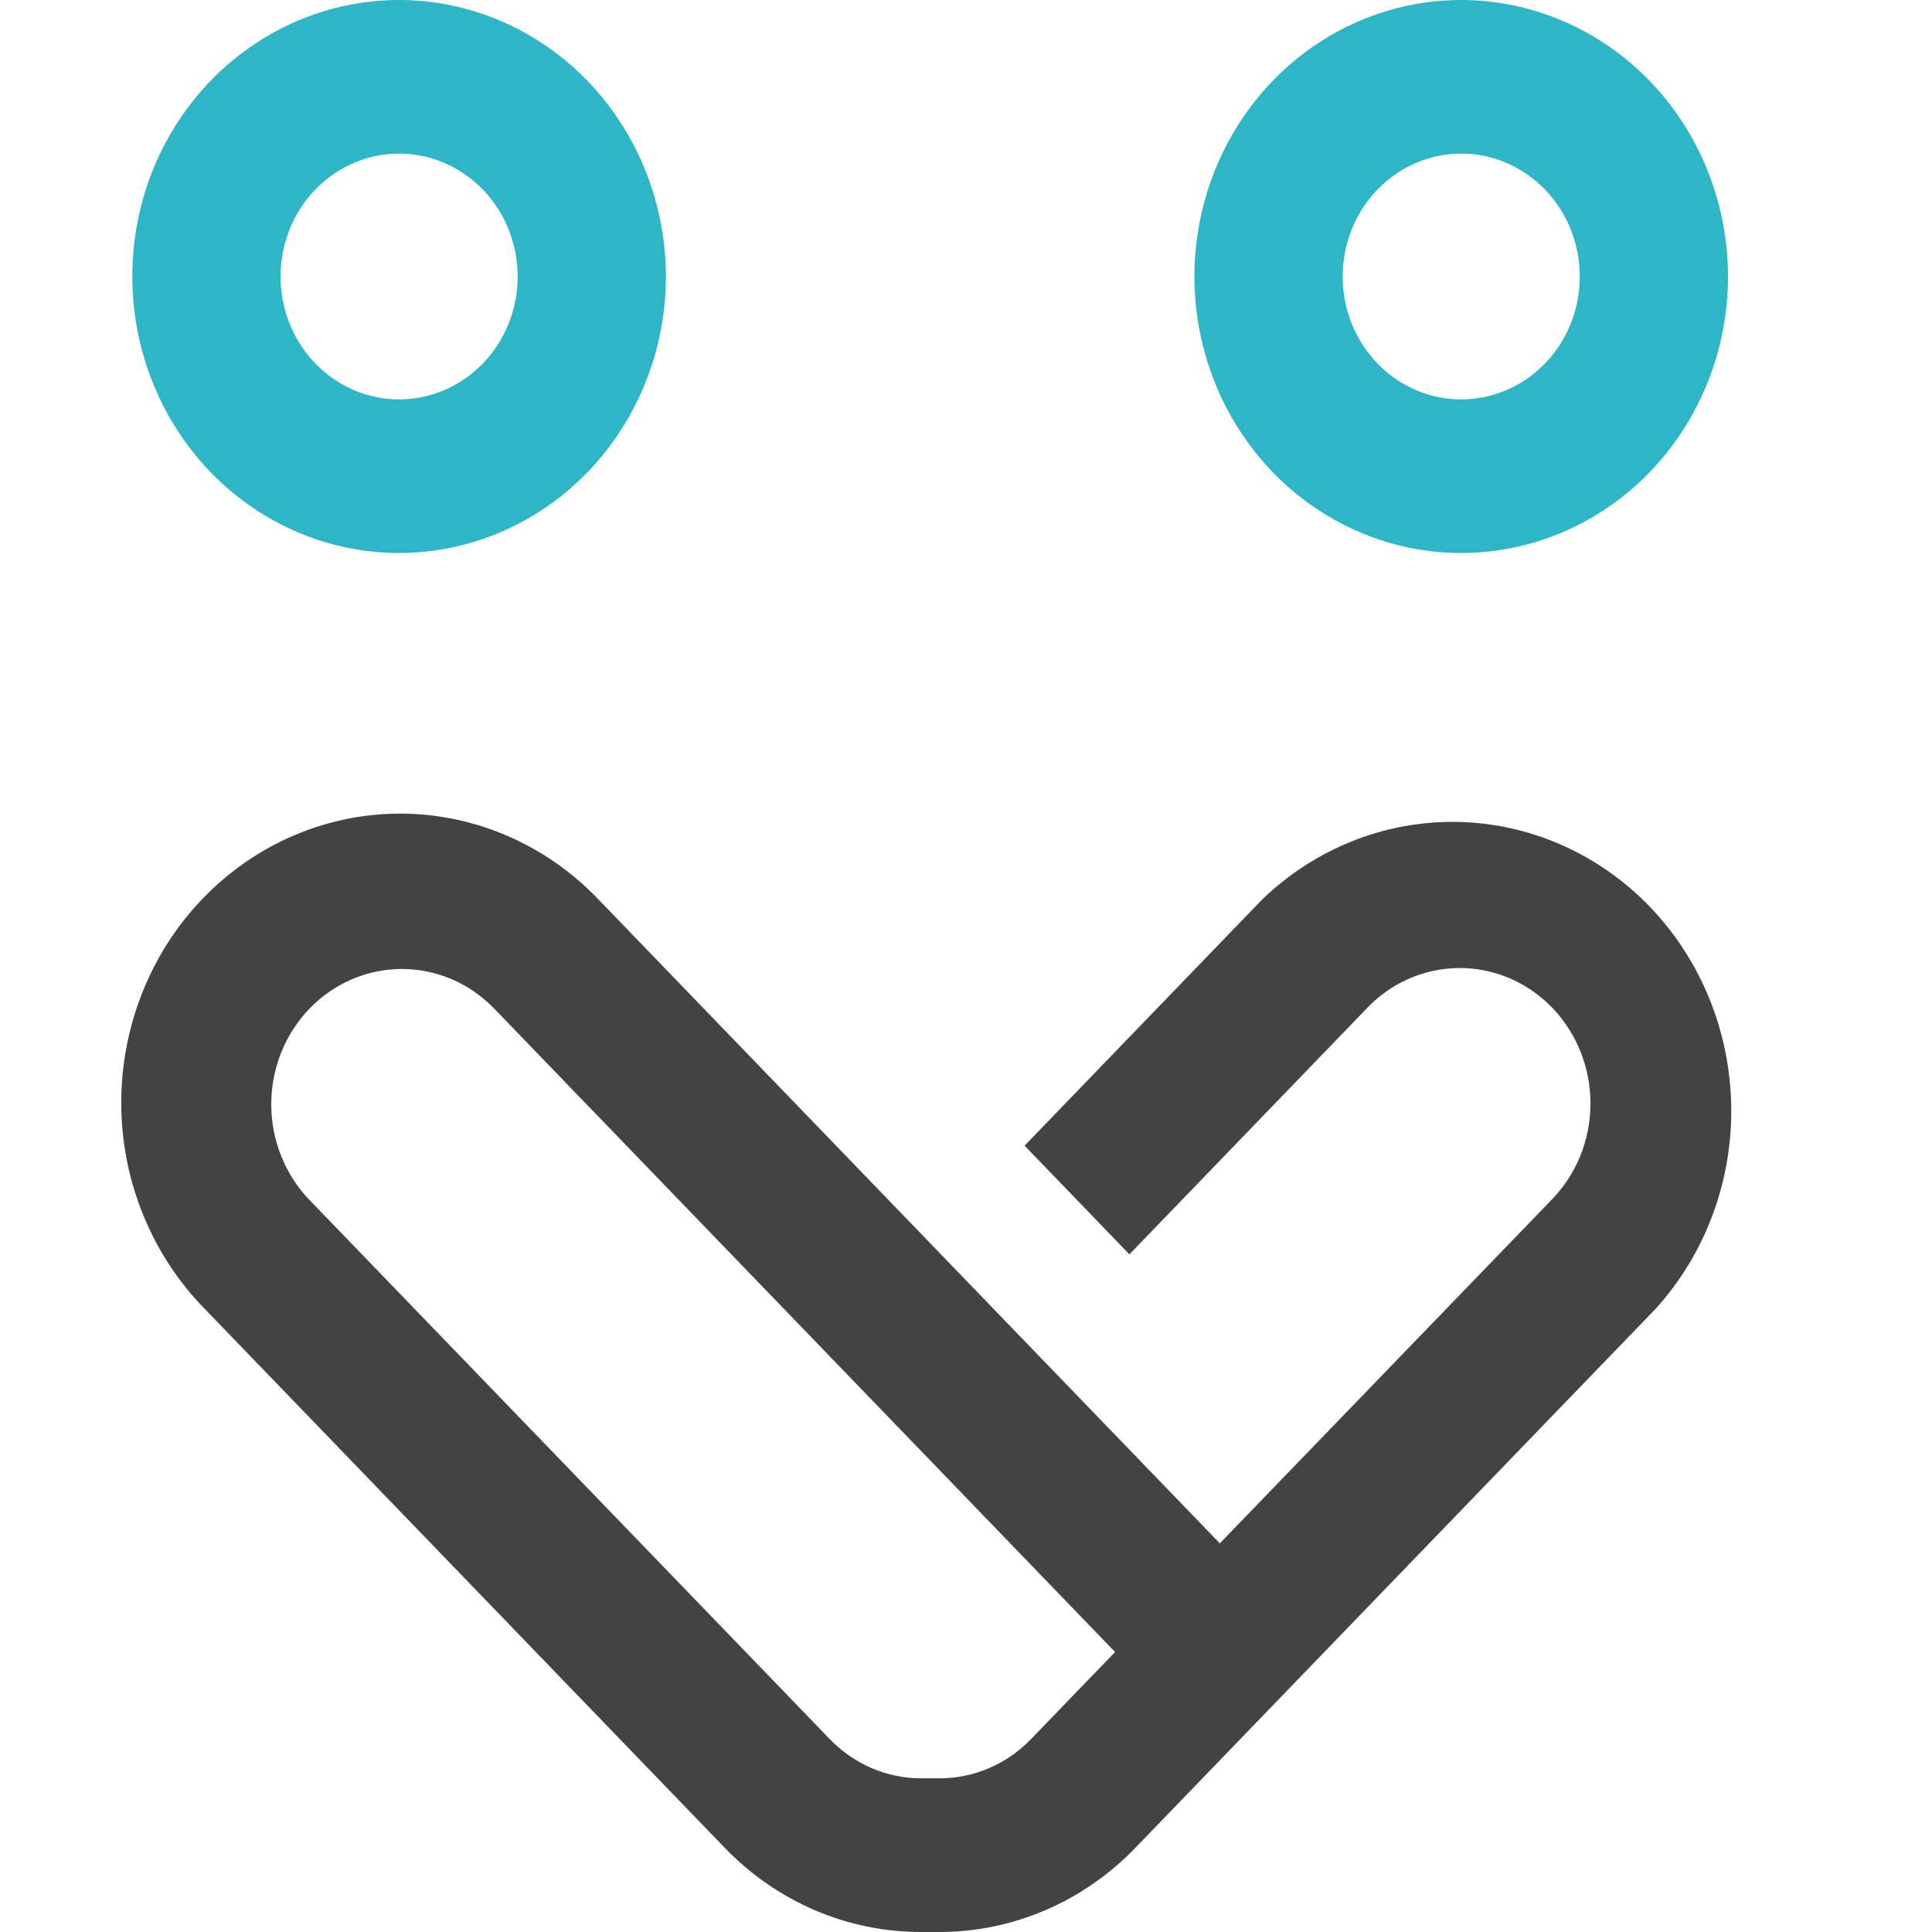<svg width="24" height="24" viewBox="0 0 24 24" fill="none" xmlns="http://www.w3.org/2000/svg">
<g clip-path="url(#clip0_1626_4975)">
<path d="M4.957 1.908C5.249 1.908 5.533 1.998 5.776 2.166C6.018 2.333 6.207 2.572 6.318 2.851C6.43 3.13 6.459 3.437 6.402 3.733C6.345 4.029 6.205 4.301 5.999 4.514C5.793 4.728 5.53 4.873 5.245 4.932C4.959 4.991 4.663 4.961 4.394 4.845C4.125 4.73 3.895 4.534 3.733 4.283C3.571 4.032 3.485 3.737 3.485 3.435C3.485 3.234 3.523 3.036 3.597 2.851C3.671 2.666 3.779 2.497 3.916 2.356C4.053 2.214 4.215 2.101 4.394 2.025C4.572 1.948 4.764 1.908 4.957 1.908ZM4.957 0C4.302 0 3.661 0.201 3.116 0.579C2.571 0.956 2.146 1.493 1.895 2.12C1.645 2.748 1.579 3.439 1.707 4.105C1.835 4.771 2.15 5.383 2.614 5.864C3.077 6.344 3.668 6.671 4.311 6.804C4.954 6.936 5.62 6.868 6.226 6.608C6.831 6.348 7.349 5.908 7.713 5.343C8.077 4.778 8.272 4.114 8.272 3.435C8.271 2.524 7.921 1.651 7.3 1.007C6.679 0.363 5.836 0.001 4.957 0Z" fill="#2EB6C7"/>
<path d="M11.663 24H11.447C10.992 24.001 10.541 23.909 10.121 23.729C9.7 23.548 9.319 23.283 8.998 22.949L2.54 16.256C2.214 15.923 1.955 15.527 1.778 15.09C1.6 14.654 1.508 14.185 1.506 13.711C1.505 13.237 1.594 12.768 1.768 12.33C1.942 11.892 2.198 11.493 2.522 11.159C2.845 10.824 3.229 10.558 3.652 10.378C4.075 10.197 4.528 10.105 4.985 10.107C5.442 10.109 5.894 10.205 6.316 10.389C6.737 10.573 7.119 10.841 7.44 11.179L15.153 19.172L19.267 14.912C19.421 14.756 19.543 14.571 19.628 14.366C19.712 14.161 19.756 13.941 19.757 13.718C19.759 13.495 19.717 13.275 19.636 13.069C19.554 12.863 19.434 12.675 19.282 12.518C19.13 12.361 18.95 12.236 18.751 12.151C18.552 12.067 18.339 12.024 18.124 12.025C17.909 12.027 17.697 12.072 17.499 12.159C17.301 12.246 17.122 12.373 16.972 12.533L14.03 15.582L12.728 14.232L15.67 11.183C16.326 10.545 17.196 10.196 18.095 10.21C18.995 10.224 19.854 10.601 20.491 11.26C21.127 11.919 21.491 12.809 21.506 13.741C21.521 14.674 21.185 15.575 20.569 16.256L14.109 22.949C13.789 23.283 13.407 23.548 12.988 23.728C12.568 23.909 12.117 24.001 11.663 24ZM4.993 12.037C4.672 12.037 4.358 12.136 4.091 12.32C3.824 12.505 3.616 12.768 3.493 13.075C3.371 13.382 3.338 13.72 3.401 14.047C3.464 14.373 3.619 14.673 3.846 14.908L10.303 21.599C10.453 21.756 10.632 21.88 10.829 21.965C11.026 22.049 11.237 22.092 11.451 22.091H11.666C11.879 22.092 12.09 22.049 12.287 21.964C12.484 21.88 12.662 21.756 12.812 21.599L13.852 20.522L6.139 12.529C5.988 12.373 5.809 12.249 5.612 12.164C5.415 12.08 5.203 12.037 4.99 12.037H4.993Z" fill="#434344"/>
<path d="M18.152 1.908C18.443 1.908 18.728 1.998 18.97 2.166C19.212 2.333 19.401 2.572 19.512 2.851C19.624 3.13 19.653 3.437 19.596 3.733C19.539 4.029 19.399 4.301 19.193 4.514C18.987 4.728 18.725 4.873 18.439 4.932C18.153 4.991 17.857 4.961 17.588 4.845C17.319 4.73 17.089 4.534 16.927 4.283C16.765 4.032 16.679 3.737 16.679 3.435C16.679 3.03 16.834 2.642 17.11 2.356C17.387 2.069 17.761 1.908 18.152 1.908ZM18.152 0C17.496 0 16.855 0.201 16.31 0.579C15.765 0.956 15.341 1.493 15.09 2.12C14.839 2.748 14.773 3.439 14.901 4.105C15.029 4.771 15.345 5.383 15.808 5.864C16.272 6.344 16.862 6.671 17.505 6.804C18.148 6.936 18.814 6.868 19.42 6.608C20.026 6.348 20.543 5.908 20.907 5.343C21.272 4.778 21.466 4.114 21.466 3.435C21.465 2.524 21.116 1.651 20.494 1.007C19.873 0.363 19.03 0.001 18.152 0Z" fill="#2EB6C7"/>
</g>
<defs>
<clipPath id="clip0_1626_4975">
<rect width="24" height="24" fill="white"/>
</clipPath>
</defs>
</svg>
